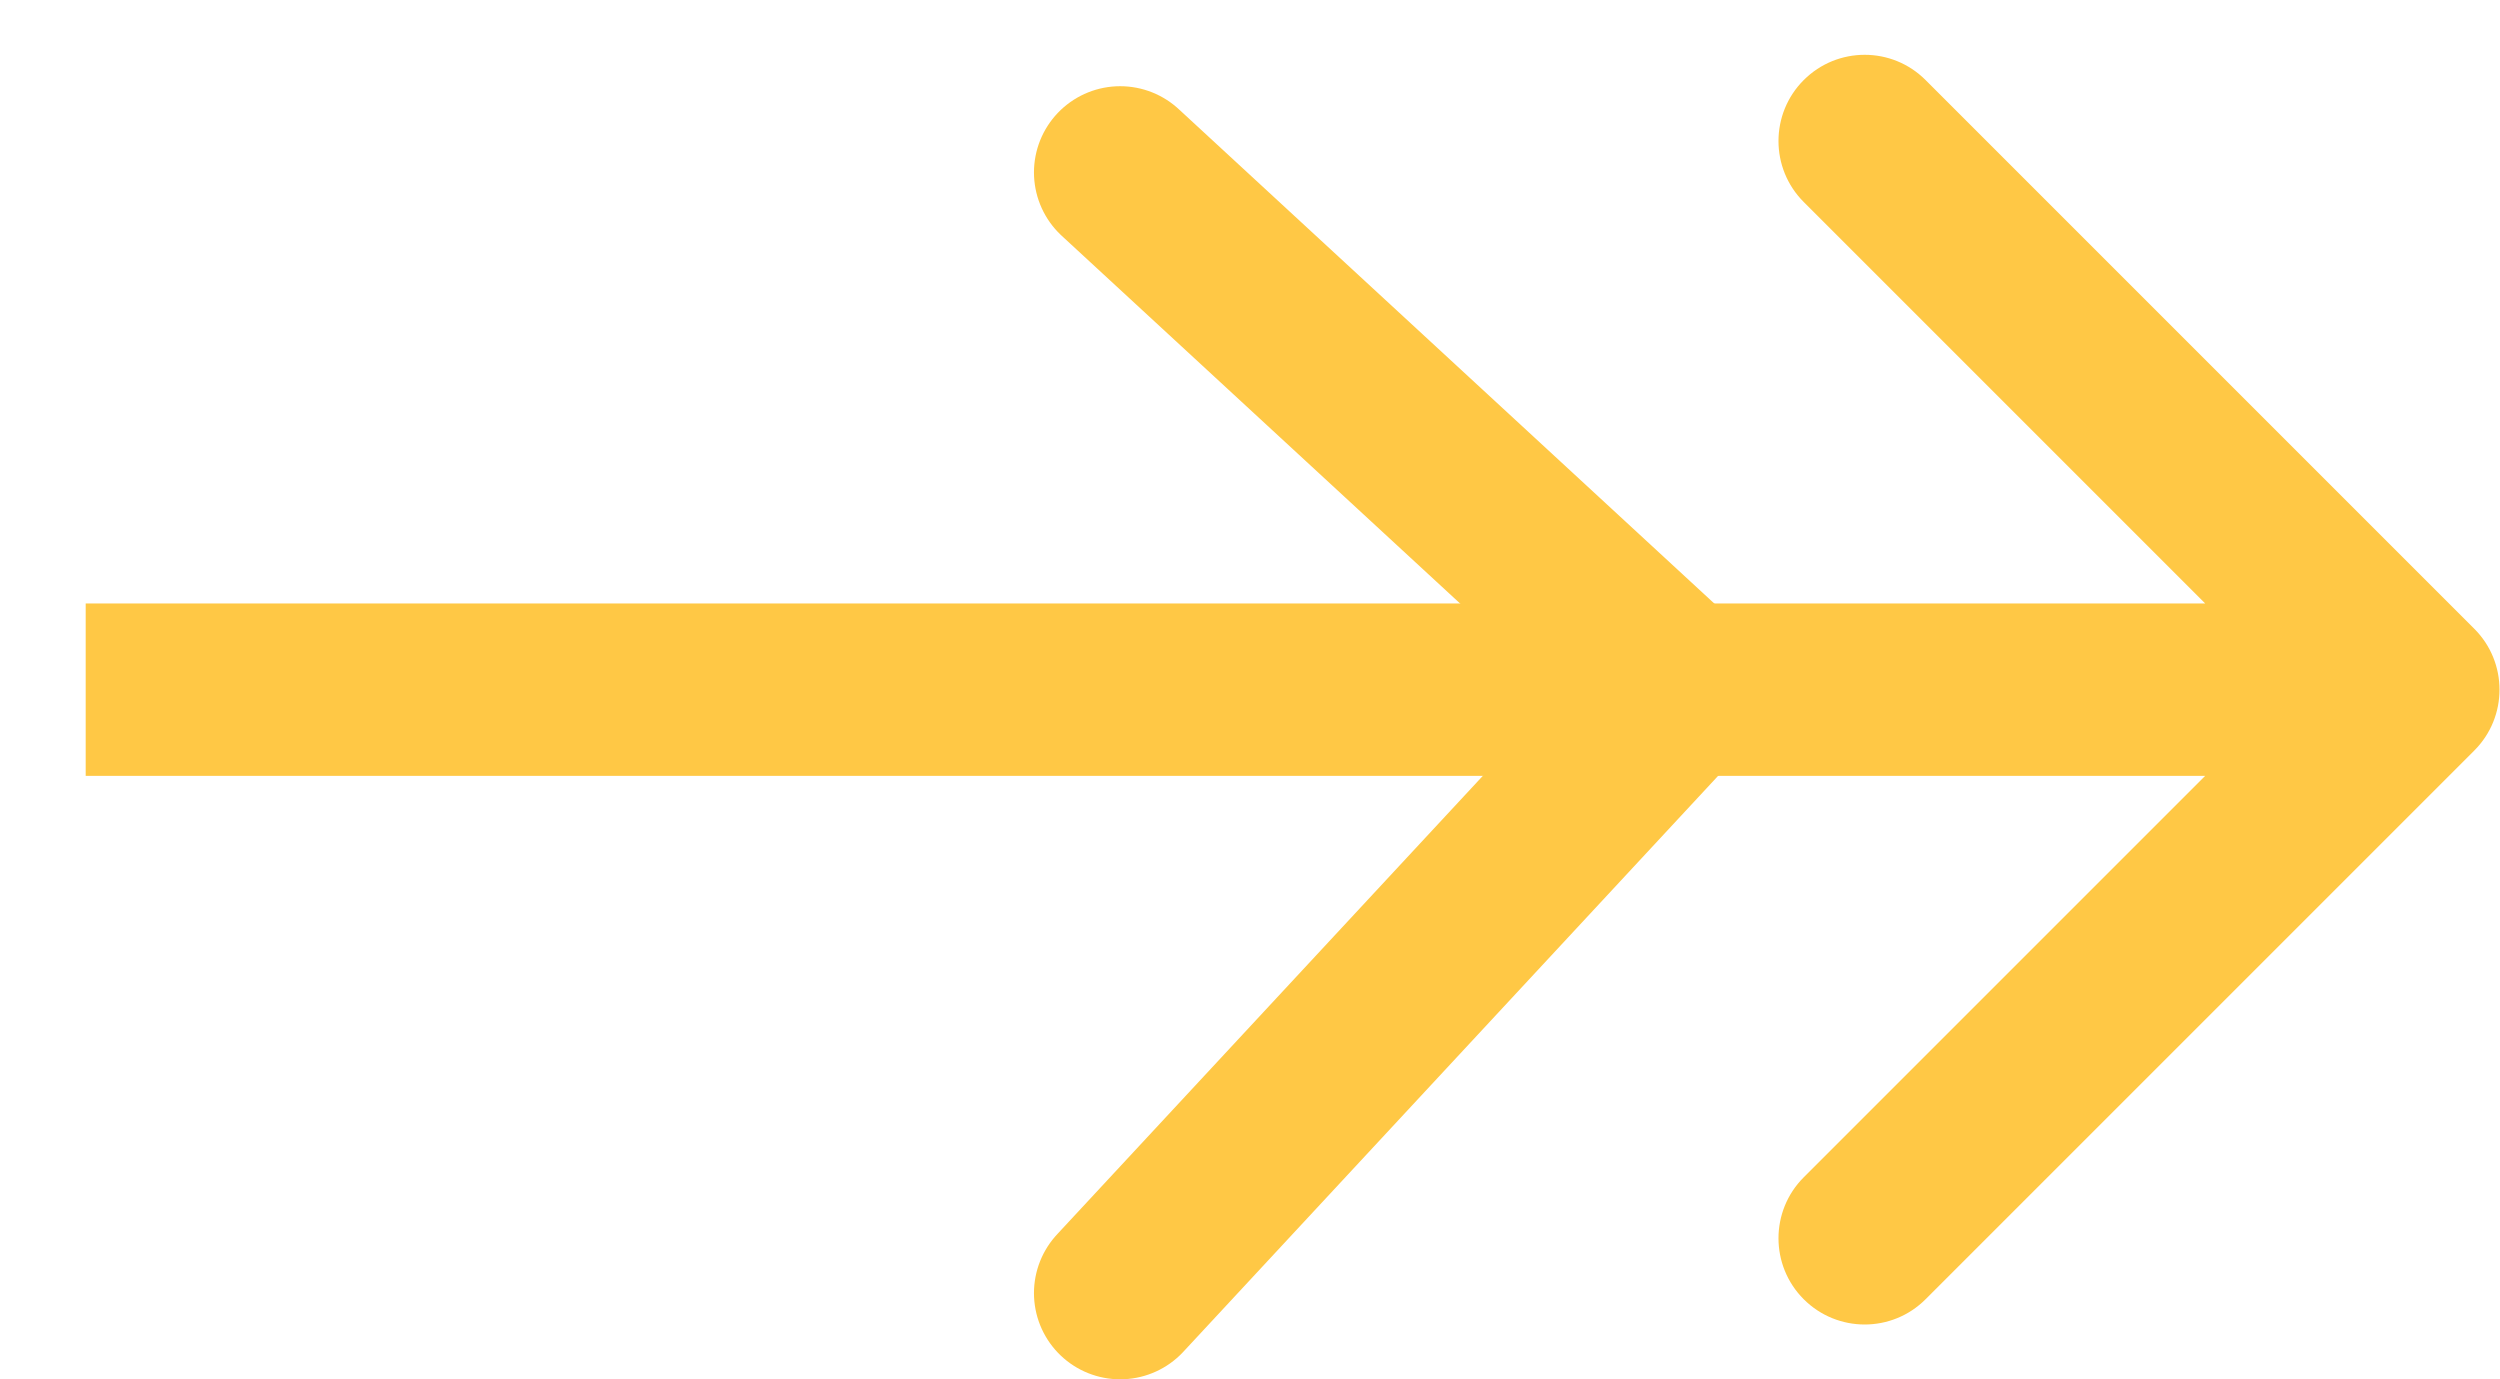 <svg width="29" height="16" viewBox="0 0 29 16" fill="none" xmlns="http://www.w3.org/2000/svg">
<path d="M28.701 8.707C29.092 8.317 29.092 7.683 28.701 7.293L22.337 0.929C21.947 0.538 21.314 0.538 20.923 0.929C20.533 1.319 20.533 1.953 20.923 2.343L26.58 8L20.923 13.657C20.533 14.047 20.533 14.681 20.923 15.071C21.314 15.462 21.947 15.462 22.337 15.071L28.701 8.707ZM0.994 9L27.994 9L27.994 7L0.994 7L0.994 9Z" fill="#FFC845"/>
<path d="M12.994 2L19.494 8L12.994 15" stroke="#FFC845" stroke-width="2" stroke-linecap="round"/>
</svg>
